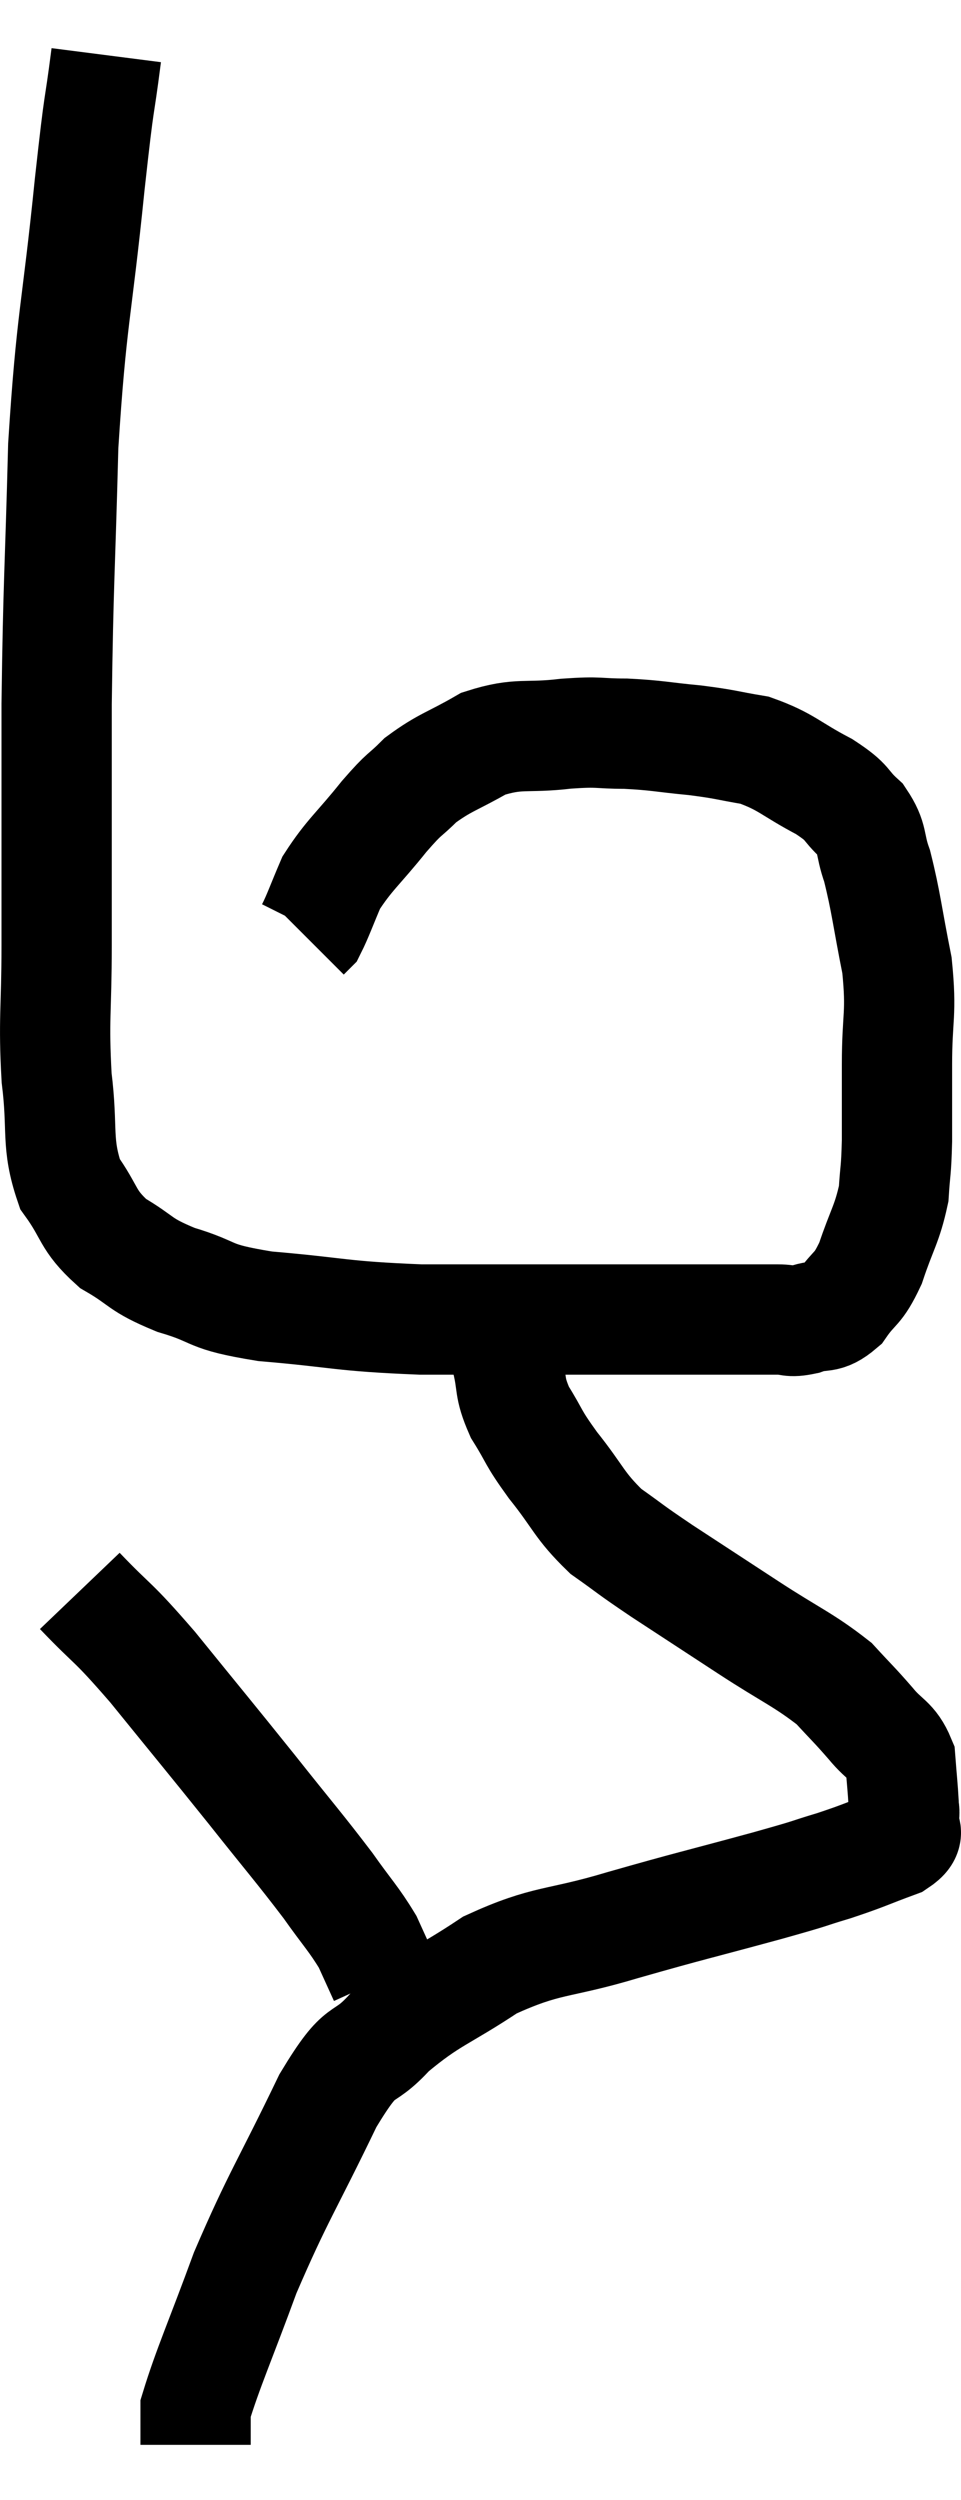 <svg xmlns="http://www.w3.org/2000/svg" viewBox="13.613 2.54 17.428 45.32" width="17.428" height="45.32"><path d="M 15.54 3.54 C 15.39 4.71, 15.435 4.11, 15.24 5.88 C 15 8.25, 14.91 8.265, 14.76 10.62 C 14.7 12.96, 14.67 13.035, 14.64 15.3 C 14.64 17.49, 14.64 17.985, 14.64 19.68 C 14.64 20.88, 14.58 21, 14.64 22.08 C 14.76 23.04, 14.625 23.25, 14.88 24 C 15.27 24.54, 15.18 24.645, 15.66 25.08 C 16.23 25.41, 16.11 25.455, 16.8 25.74 C 17.61 25.98, 17.31 26.04, 18.42 26.22 C 19.83 26.34, 19.755 26.4, 21.24 26.46 C 22.8 26.46, 23.01 26.46, 24.36 26.46 C 25.5 26.46, 25.8 26.46, 26.64 26.46 C 27.18 26.46, 27.33 26.46, 27.72 26.46 C 27.96 26.46, 27.915 26.52, 28.2 26.46 C 28.53 26.34, 28.56 26.475, 28.86 26.22 C 29.13 25.83, 29.16 25.95, 29.4 25.44 C 29.61 24.81, 29.7 24.735, 29.82 24.18 C 29.85 23.7, 29.865 23.805, 29.88 23.22 C 29.88 22.53, 29.88 22.635, 29.88 21.84 C 29.88 20.94, 29.97 20.94, 29.88 20.04 C 29.7 19.14, 29.685 18.9, 29.52 18.24 C 29.37 17.82, 29.46 17.76, 29.22 17.4 C 28.89 17.1, 29.04 17.115, 28.56 16.8 C 27.93 16.47, 27.885 16.35, 27.3 16.14 C 26.76 16.05, 26.805 16.035, 26.22 15.96 C 25.59 15.9, 25.545 15.87, 24.96 15.84 C 24.42 15.84, 24.525 15.795, 23.88 15.84 C 23.13 15.93, 23.04 15.81, 22.38 16.02 C 21.81 16.35, 21.69 16.35, 21.24 16.68 C 20.91 17.01, 20.985 16.875, 20.58 17.34 C 20.1 17.94, 19.95 18.03, 19.62 18.54 C 19.44 18.96, 19.38 19.14, 19.26 19.38 C 19.2 19.44, 19.17 19.47, 19.14 19.5 C 19.14 19.5, 19.14 19.5, 19.14 19.5 L 19.14 19.5" fill="none" stroke="black" stroke-width="2"></path><path d="M 22.62 26.4 C 22.71 26.79, 22.695 26.745, 22.8 27.18 C 22.92 27.66, 22.83 27.66, 23.04 28.14 C 23.34 28.62, 23.25 28.56, 23.64 29.1 C 24.12 29.7, 24.105 29.82, 24.6 30.3 C 25.11 30.66, 24.975 30.585, 25.62 31.02 C 26.4 31.53, 26.4 31.53, 27.18 32.04 C 27.96 32.55, 28.185 32.625, 28.74 33.06 C 29.07 33.42, 29.1 33.435, 29.4 33.78 C 29.67 34.11, 29.79 34.08, 29.94 34.44 C 29.97 34.83, 29.985 34.95, 30 35.22 C 30 35.37, 30.03 35.34, 30 35.52 C 29.94 35.73, 30.195 35.73, 29.88 35.94 C 29.31 36.15, 29.325 36.165, 28.74 36.36 C 28.14 36.54, 28.5 36.45, 27.54 36.72 C 26.22 37.08, 26.16 37.08, 24.9 37.44 C 23.7 37.8, 23.55 37.68, 22.5 38.16 C 21.6 38.76, 21.435 38.745, 20.7 39.36 C 20.13 39.99, 20.22 39.525, 19.56 40.62 C 18.81 42.18, 18.66 42.345, 18.06 43.74 C 17.61 44.97, 17.385 45.465, 17.16 46.2 C 17.16 46.44, 17.16 46.515, 17.16 46.68 L 17.16 46.86" fill="none" stroke="black" stroke-width="2"></path><path d="M 15.06 31.38 C 15.72 32.07, 15.6 31.86, 16.38 32.76 C 17.28 33.87, 17.385 33.99, 18.18 34.98 C 18.87 35.85, 19.035 36.03, 19.56 36.72 C 19.92 37.23, 20.025 37.32, 20.28 37.74 C 20.43 38.07, 20.505 38.235, 20.58 38.4 C 20.58 38.4, 20.58 38.4, 20.58 38.4 L 20.58 38.4" fill="none" stroke="black" stroke-width="2"></path></svg>